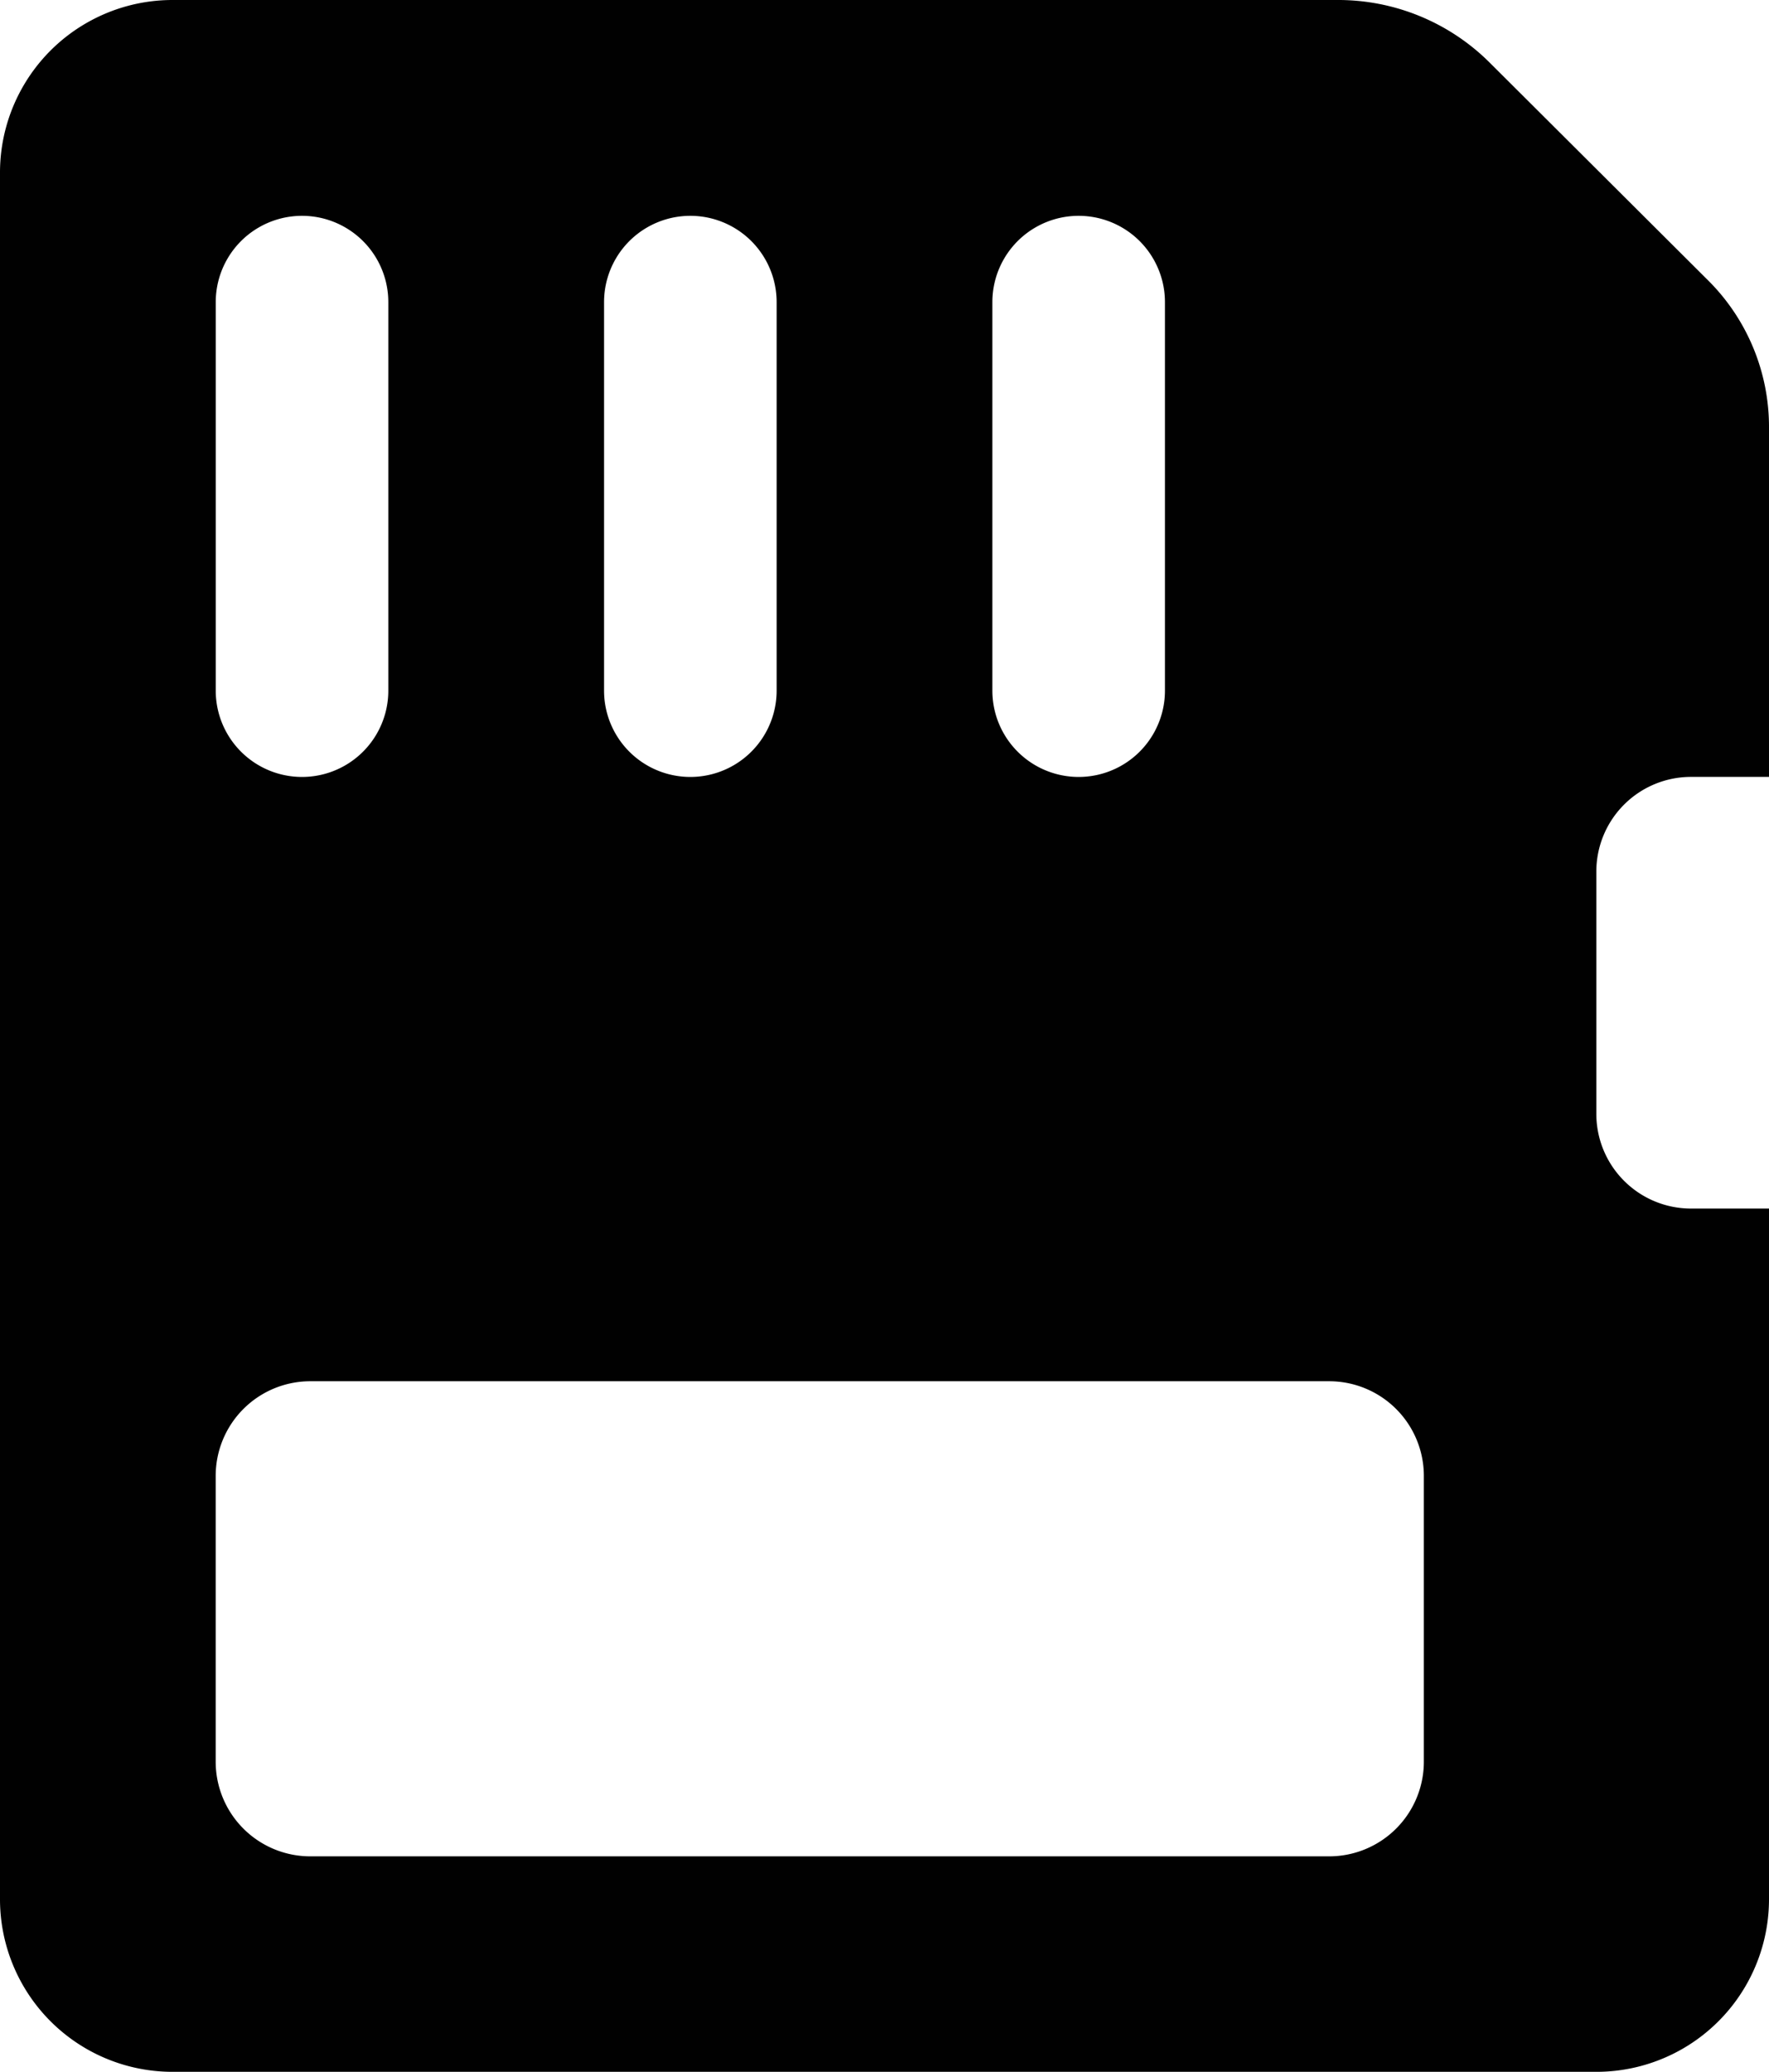<svg xmlns="http://www.w3.org/2000/svg" viewBox="0 0 372.51 436.1"><defs><style>.cls-1{fill:#010101;fill-rule:evenodd;}</style></defs><g id="Layer_2" data-name="Layer 2"><g id="Layer_1-2" data-name="Layer 1"><path class="cls-1" d="M36.34,0A36.33,36.33,0,0,0,0,36.34V399.76A36.33,36.33,0,0,0,36.34,436.1H336.16a36.34,36.34,0,0,0,36.35-36.34V254.39H356.15a19.94,19.94,0,0,1-20-20V183.53a19.93,19.93,0,0,1,20-20h16.36V90.13A43.52,43.52,0,0,0,360,59.33l-46.16-46A45.17,45.17,0,0,0,281.65,0ZM81.77,63.6v81.77a18.17,18.17,0,0,1-36.34,0V63.6a18.17,18.17,0,1,1,36.34,0Zm81.77,0v81.77a18.17,18.17,0,1,1-36.34,0V63.6a18.17,18.17,0,1,1,36.34,0Zm81.77,0v81.77a18.17,18.17,0,1,1-36.34,0V63.6a18.17,18.17,0,1,1,36.34,0ZM65.42,290.74H279.83a19.93,19.93,0,0,1,20,20v60a19.93,19.93,0,0,1-20,20H65.42a19.92,19.92,0,0,1-20-20v-60A19.92,19.92,0,0,1,65.42,290.74Z"/></g></g></svg>